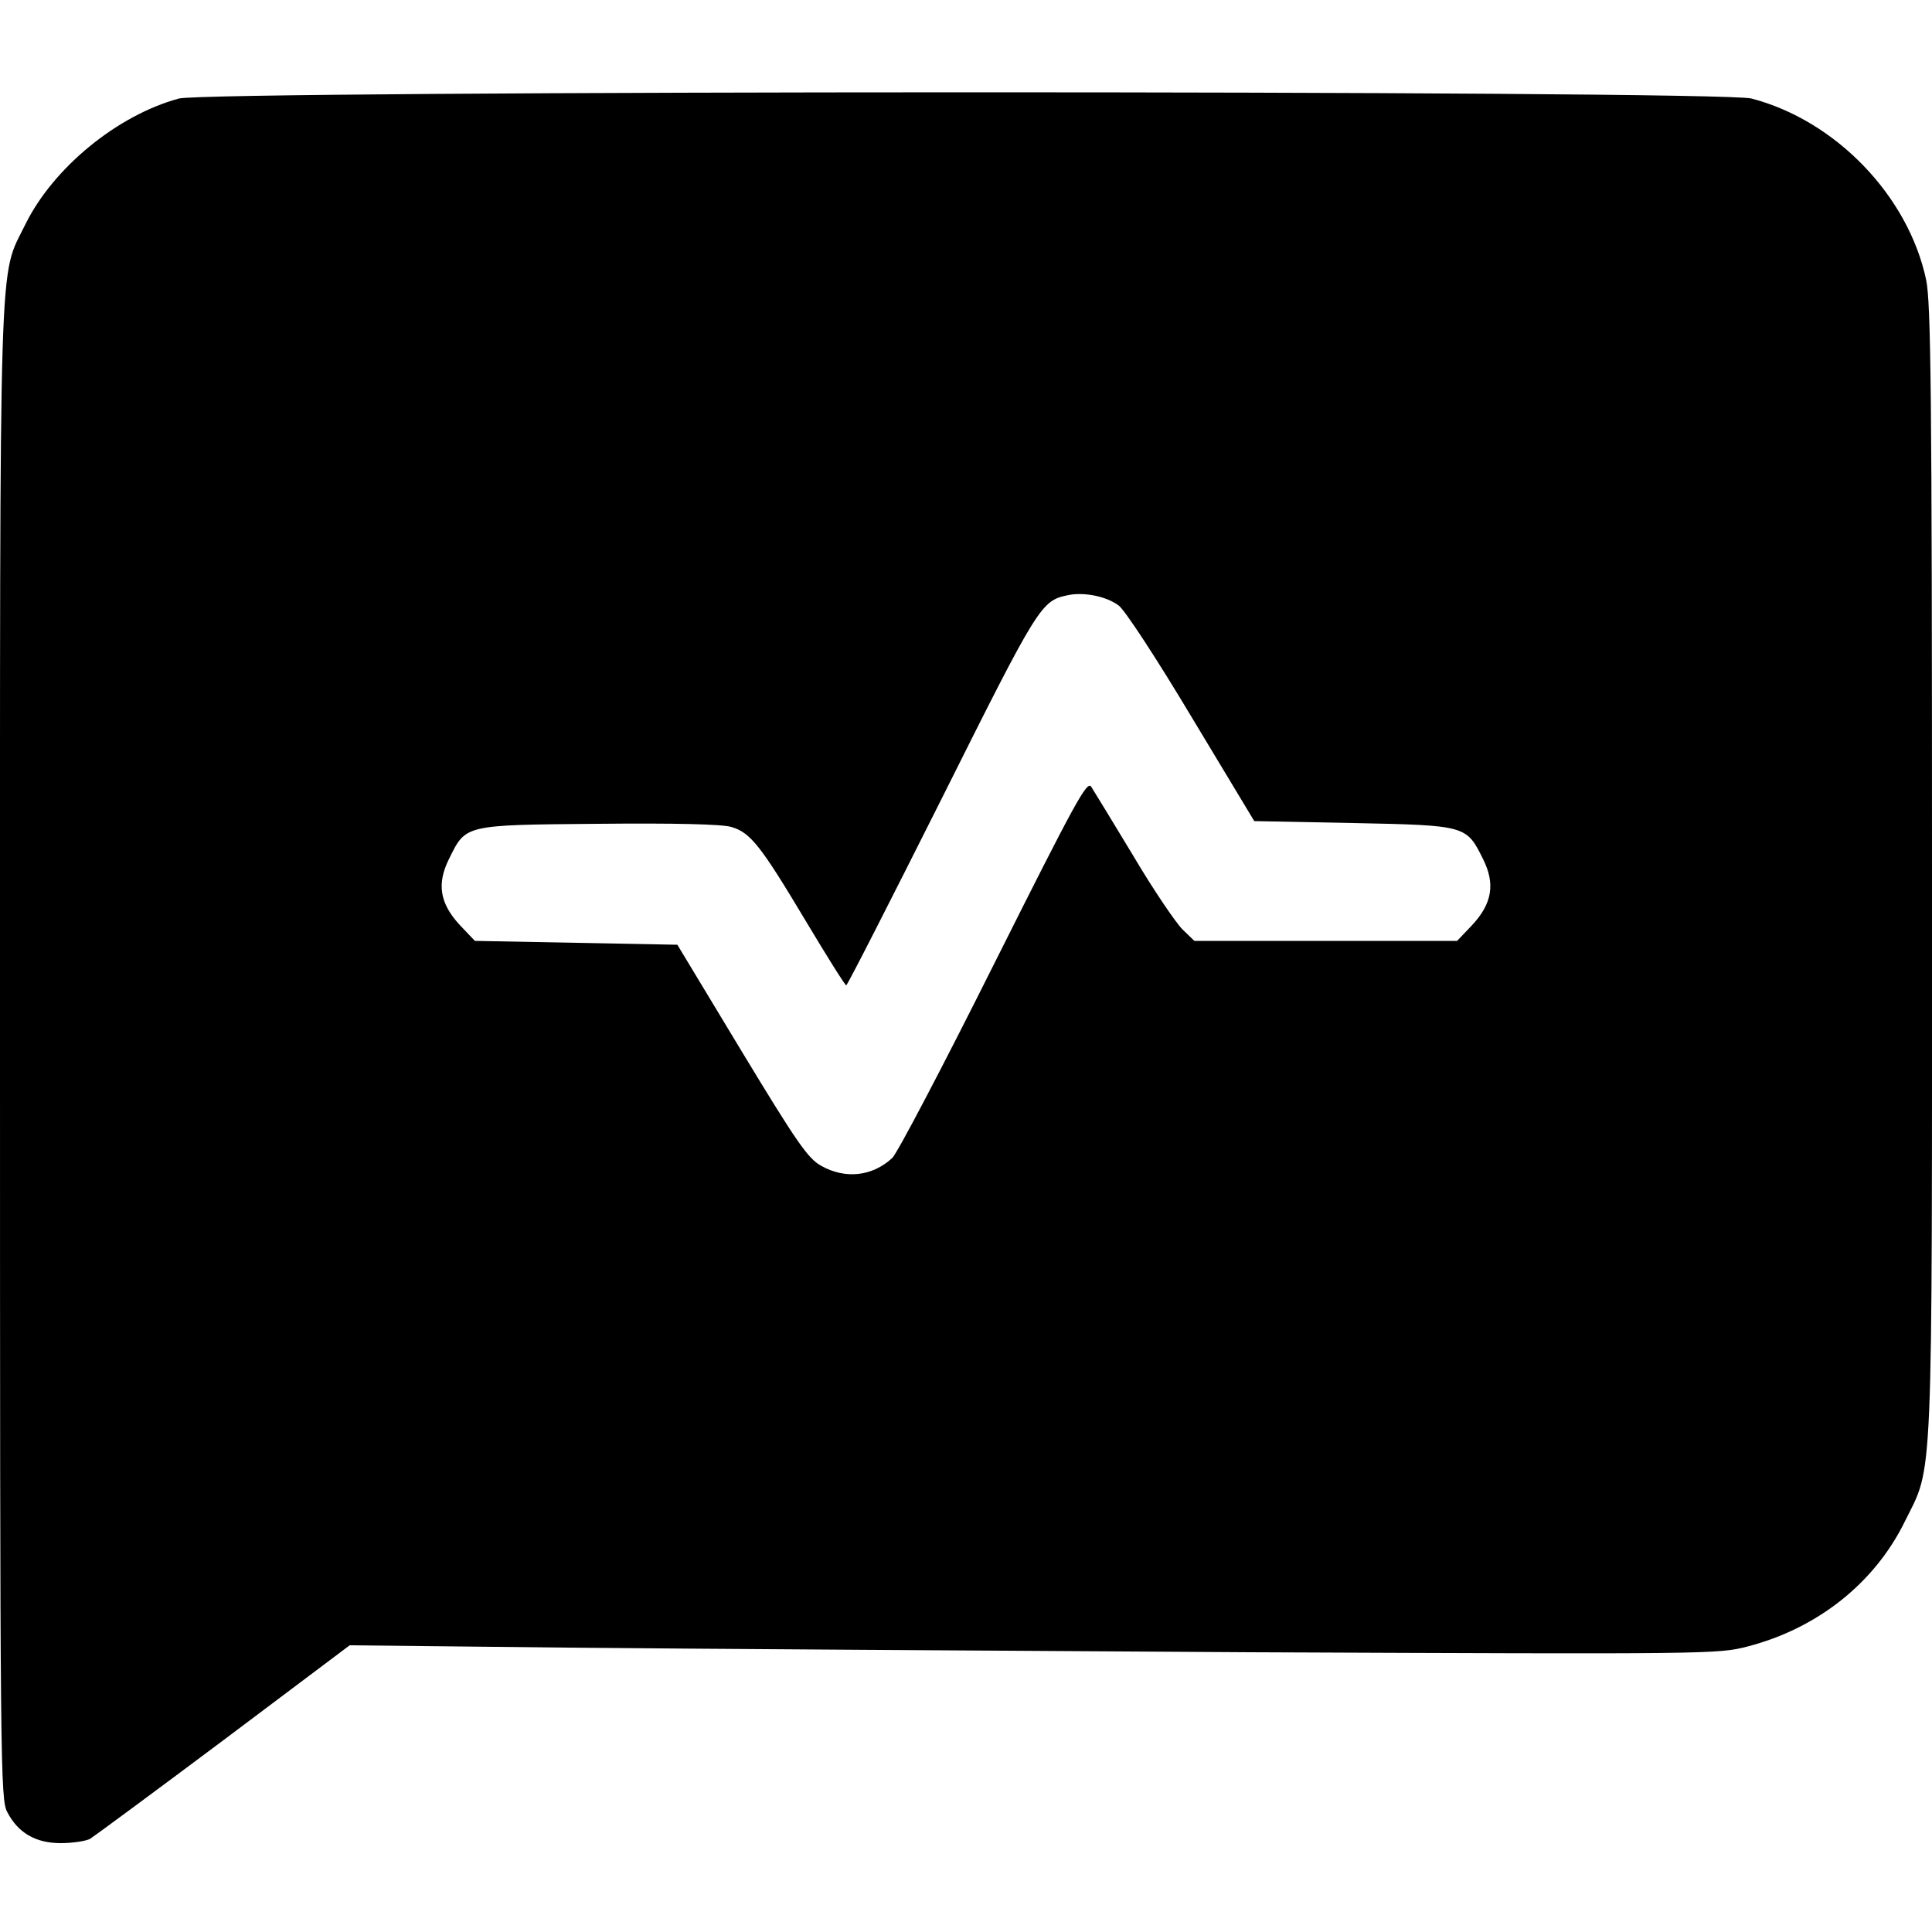 <?xml version="1.0" standalone="no"?>
<!DOCTYPE svg PUBLIC "-//W3C//DTD SVG 20010904//EN"
 "http://www.w3.org/TR/2001/REC-SVG-20010904/DTD/svg10.dtd">
<svg version="1.0" xmlns="http://www.w3.org/2000/svg"
 width="500pt" height="500pt" viewBox="0 0 500 500"
 preserveAspectRatio="xMidYMid meet">
<g transform="translate(0,500) scale(0.1,-0.1)"
fill="#000000" stroke="none">
<path d="M463 4745 c-159 -43 -325 -179 -397 -325 -70 -144 -66 -7 -66 -2145
0 -1860 1 -1932 19 -1965 28 -54 74 -80 138 -80 30 0 64 5 76 11 11 7 167 122
346 256 l326 245 560 -6 c308 -3 1105 -8 1770 -12 1194 -5 1211 -5 1288 15
181 47 328 164 406 322 75 152 71 55 71 1684 0 1246 -3 1470 -15 1530 -46 218
-234 413 -452 470 -84 22 -3989 21 -4070 0z m2432 -1312 c15 -10 100 -140 189
-289 l162 -269 256 -5 c292 -6 293 -6 336 -93 32 -64 24 -115 -28 -171 l-39
-41 -340 0 -340 0 -31 30 c-17 17 -75 102 -127 190 -53 88 -102 168 -109 179
-11 16 -40 -37 -252 -460 -132 -264 -250 -489 -263 -501 -52 -48 -122 -55
-184 -20 -34 19 -62 59 -206 297 l-166 275 -262 5 -262 5 -39 41 c-52 56 -60
107 -28 171 44 89 37 88 386 91 199 2 320 -1 344 -8 50 -14 77 -49 193 -243
55 -92 102 -167 105 -167 3 0 114 218 247 483 253 506 257 512 328 527 41 8
98 -3 130 -27z"/>
</g>
</svg>
